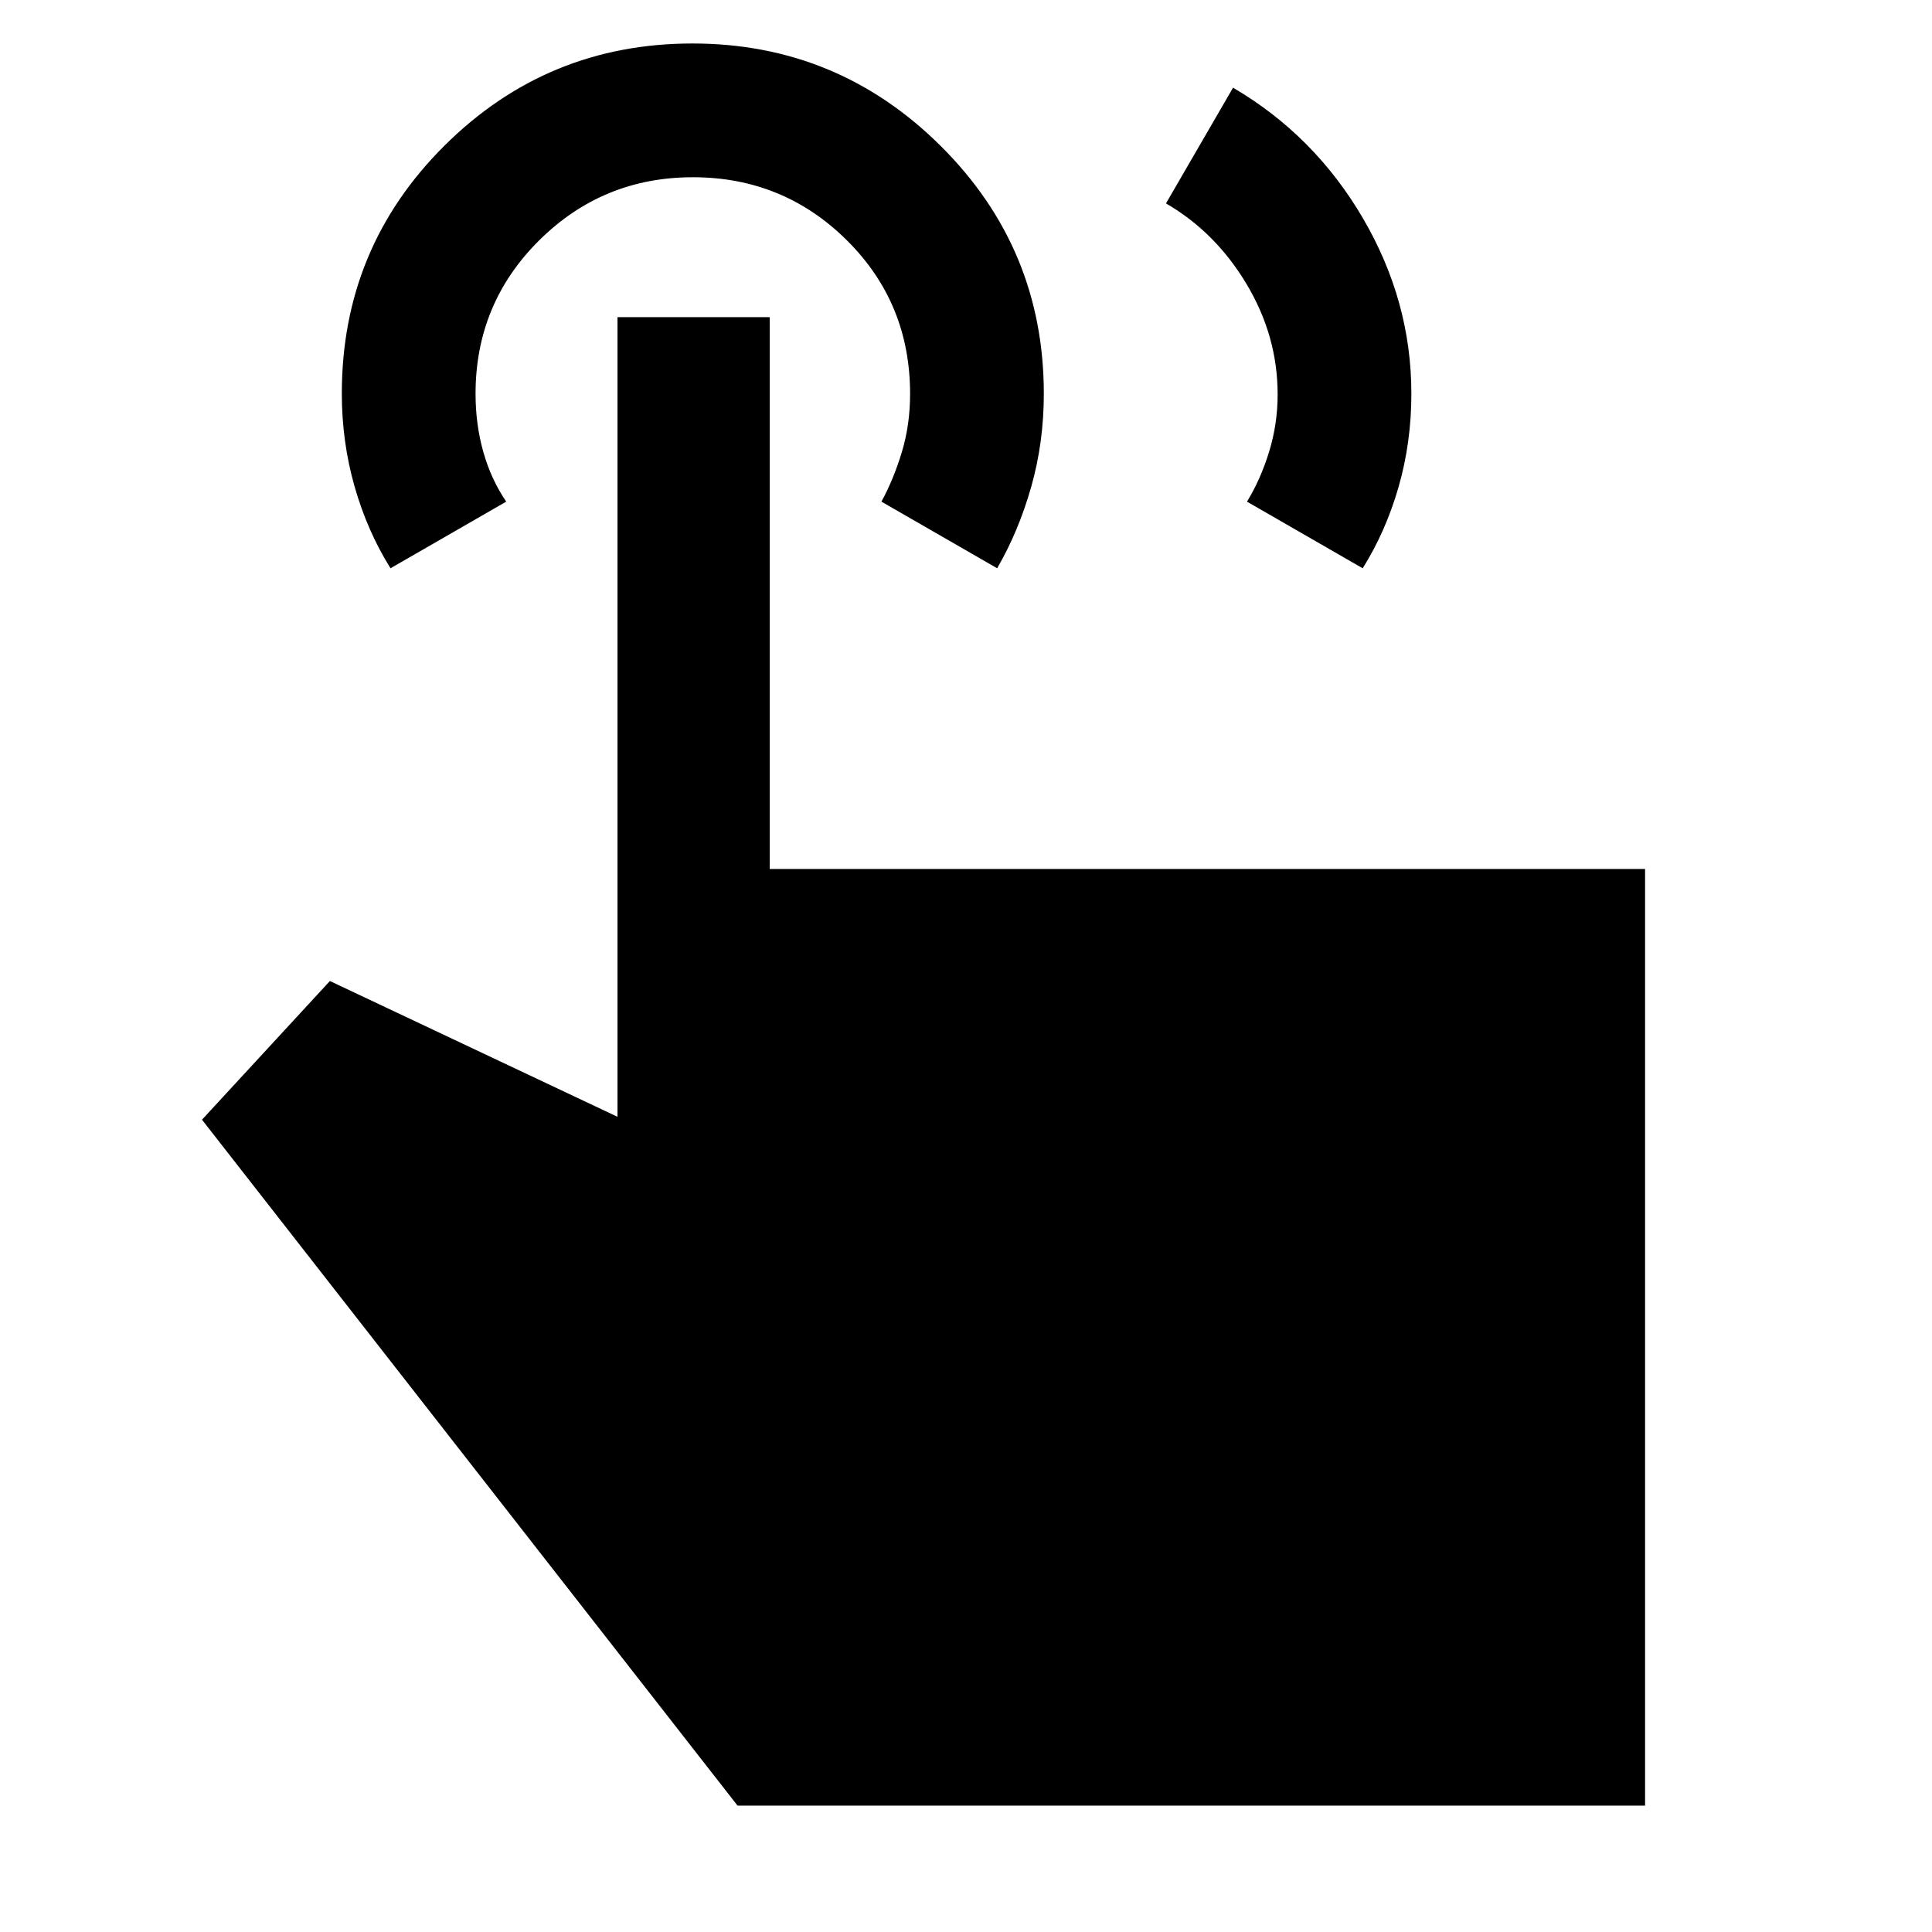 <svg xmlns="http://www.w3.org/2000/svg" height="48" viewBox="0 -960 960 960" width="48"><path d="m579.37-858.93 33.33-57.5q40.45 23.71 64.53 64.87 24.07 41.17 24.07 87.16 0 24.17-6.33 46.27-6.34 22.1-17.86 40.5l-57.5-33.11q6.76-11 11-24.78 4.24-13.78 4.24-28.52 0-29-15.44-54.81-15.44-25.81-40.04-40.08ZM817.43-62.8H366.48L100.37-403.63l63.56-68.91 142.9 67.47v-397.34h75.63v274.21h434.97v465.4ZM194.04-677.63q-11.53-18.44-17.86-40.65-6.33-22.22-6.33-46.21 0-72.41 51.03-123.16 51.04-50.74 123.17-50.74 72.14 0 123.38 50.92 51.24 50.92 51.24 123.16 0 24.14-6.27 46.23-6.27 22.09-16.92 40.45l-57.5-33.11q6-11 10.12-24.55 4.12-13.54 4.12-29 0-45.23-31.55-76.44-31.55-31.2-76.35-31.2t-76.41 31.37q-31.61 31.38-31.61 76.21 0 15.31 3.87 28.96t11.37 24.65l-57.5 33.11Z"/></svg>